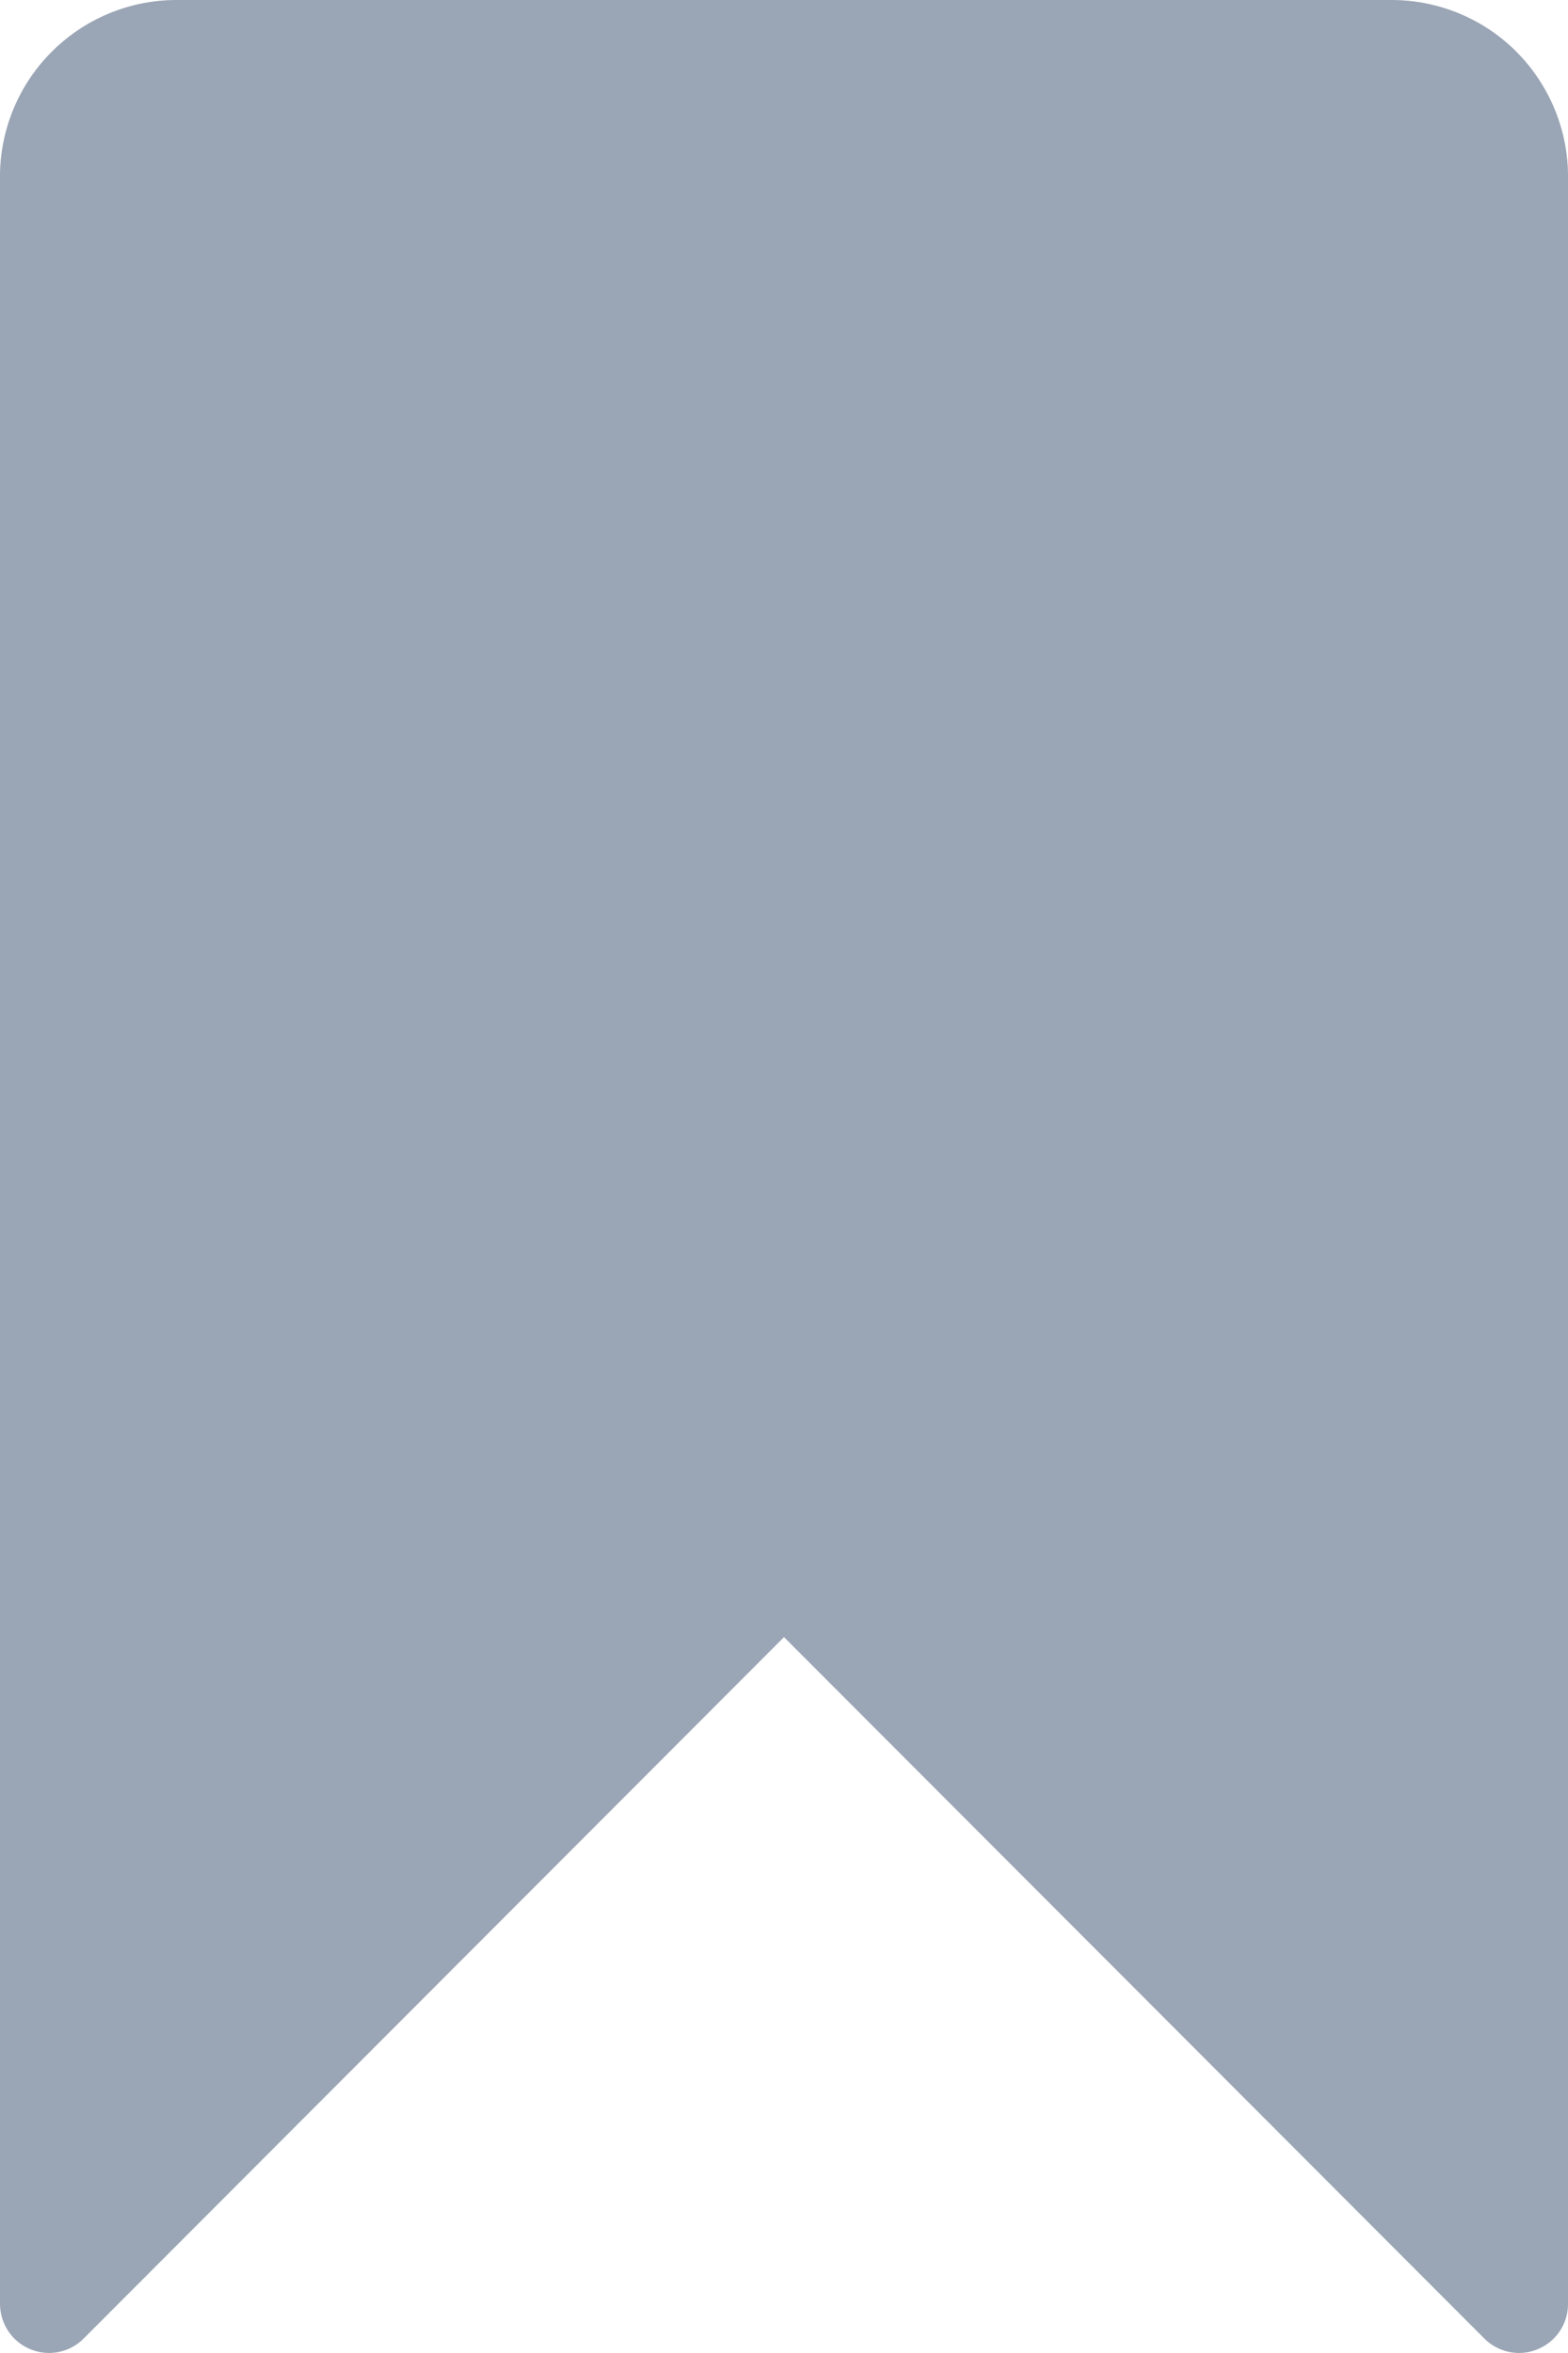 
<svg width="8px" height="12px" viewBox="0 0 8 12" version="1.1" xmlns="http://www.w3.org/2000/svg" xmlns:xlink="http://www.w3.org/1999/xlink">
    <!-- Generator: Sketch 46.2 (44496) - http://www.bohemiancoding.com/sketch -->
    <desc>Created with Sketch.</desc>
    <defs></defs>
    <g id="Page-1" stroke="none" stroke-width="1" fill="none" fill-rule="evenodd">
        <g id="2" transform="translate(-1020, -23)" fill-rule="nonzero" fill="#9AA5B5">
            <g id="Bookmark-01-01" transform="translate(1020, 23)">
                <path d="M7.57,11.923 L4,8.349 L0.43,11.923 C0.36,11.996 0.253,12.02 0.158,11.982 C0.064,11.945 0.002,11.855 0,11.753 L0,0.921 C-0.005,0.679 0.087,0.444 0.257,0.271 C0.426,0.098 0.658,-5.98498711e-05 0.9,2.75146646e-08 L7.1,2.75146646e-08 C7.34,-1.48314426e-05 7.571,0.096 7.74,0.267 C7.909,0.439 8.003,0.67 8,0.911 L8,11.753 C7.999,11.855 7.936,11.945 7.842,11.982 C7.748,12.02 7.64,11.996 7.57,11.923 Z" id="Shape"></path>
            </g>
        </g>
    </g>
</svg>